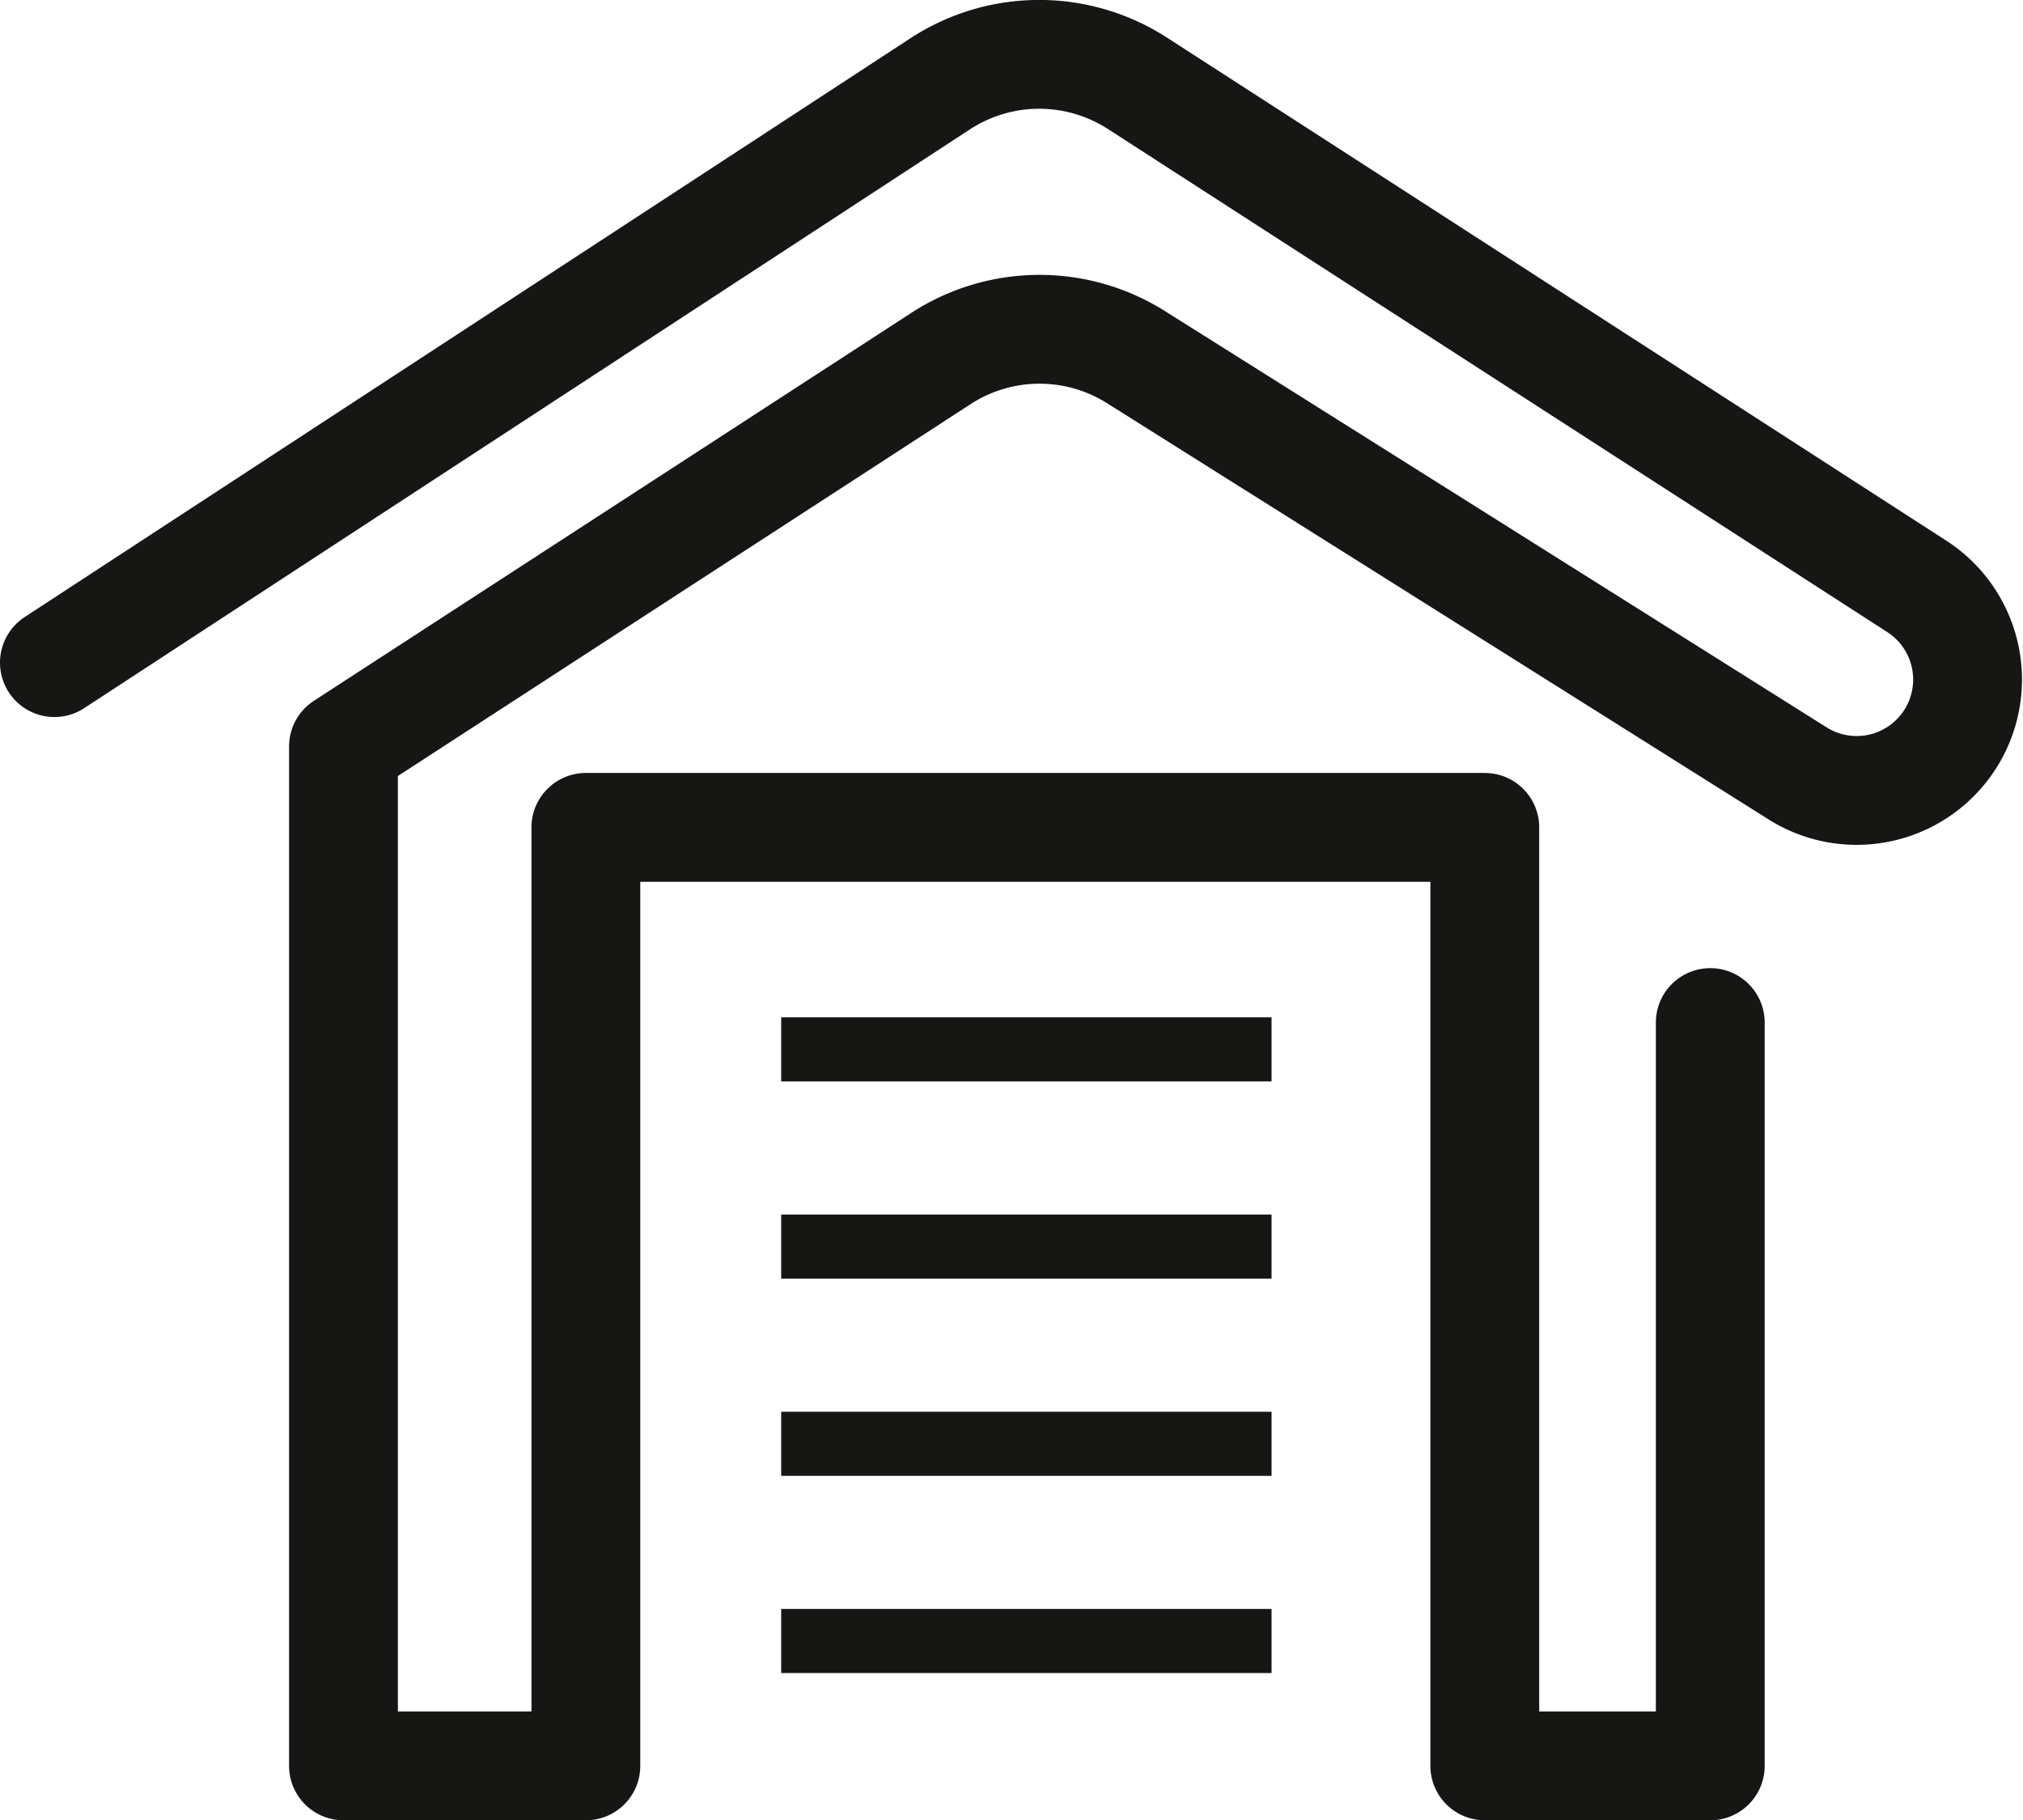 <svg xmlns="http://www.w3.org/2000/svg" xmlns:xlink="http://www.w3.org/1999/xlink" width="37.182" height="33.454" viewBox="0 0 37.182 33.454">
  <defs>
    <clipPath id="clip-path">
      <rect id="Rectangle_742" data-name="Rectangle 742" width="37.182" height="33.454" transform="translate(0 0)" fill="none"/>
    </clipPath>
  </defs>
  <g id="Groupe_1083" data-name="Groupe 1083" transform="translate(0 0)">
    <g id="Groupe_1082" data-name="Groupe 1082" clip-path="url(#clip-path)">
      <path id="Tracé_277" data-name="Tracé 277" d="M31.434,18.793V32.454H27.29V15.206H10.768V32.454H6.313V13.719l10.981-7.13a3.326,3.326,0,0,1,3.614-.007l12.151,7.644a2.038,2.038,0,0,0,2.19-3.437L20.918,1.539a3.33,3.33,0,0,0-3.636,0L1,12.178" fill="none" stroke="#161615" stroke-linecap="round" stroke-linejoin="round" stroke-width="2"/>
      <rect id="Rectangle_738" data-name="Rectangle 738" width="9.013" height="1.178" transform="translate(14.358 18.697)" fill="#161615"/>
      <rect id="Rectangle_739" data-name="Rectangle 739" width="9.013" height="1.178" transform="translate(14.358 22.321)" fill="#161615"/>
      <rect id="Rectangle_740" data-name="Rectangle 740" width="9.013" height="1.178" transform="translate(14.358 25.946)" fill="#161615"/>
      <rect id="Rectangle_741" data-name="Rectangle 741" width="9.013" height="1.178" transform="translate(14.358 29.57)" fill="#161615"/>
    </g>
  </g>
</svg>
